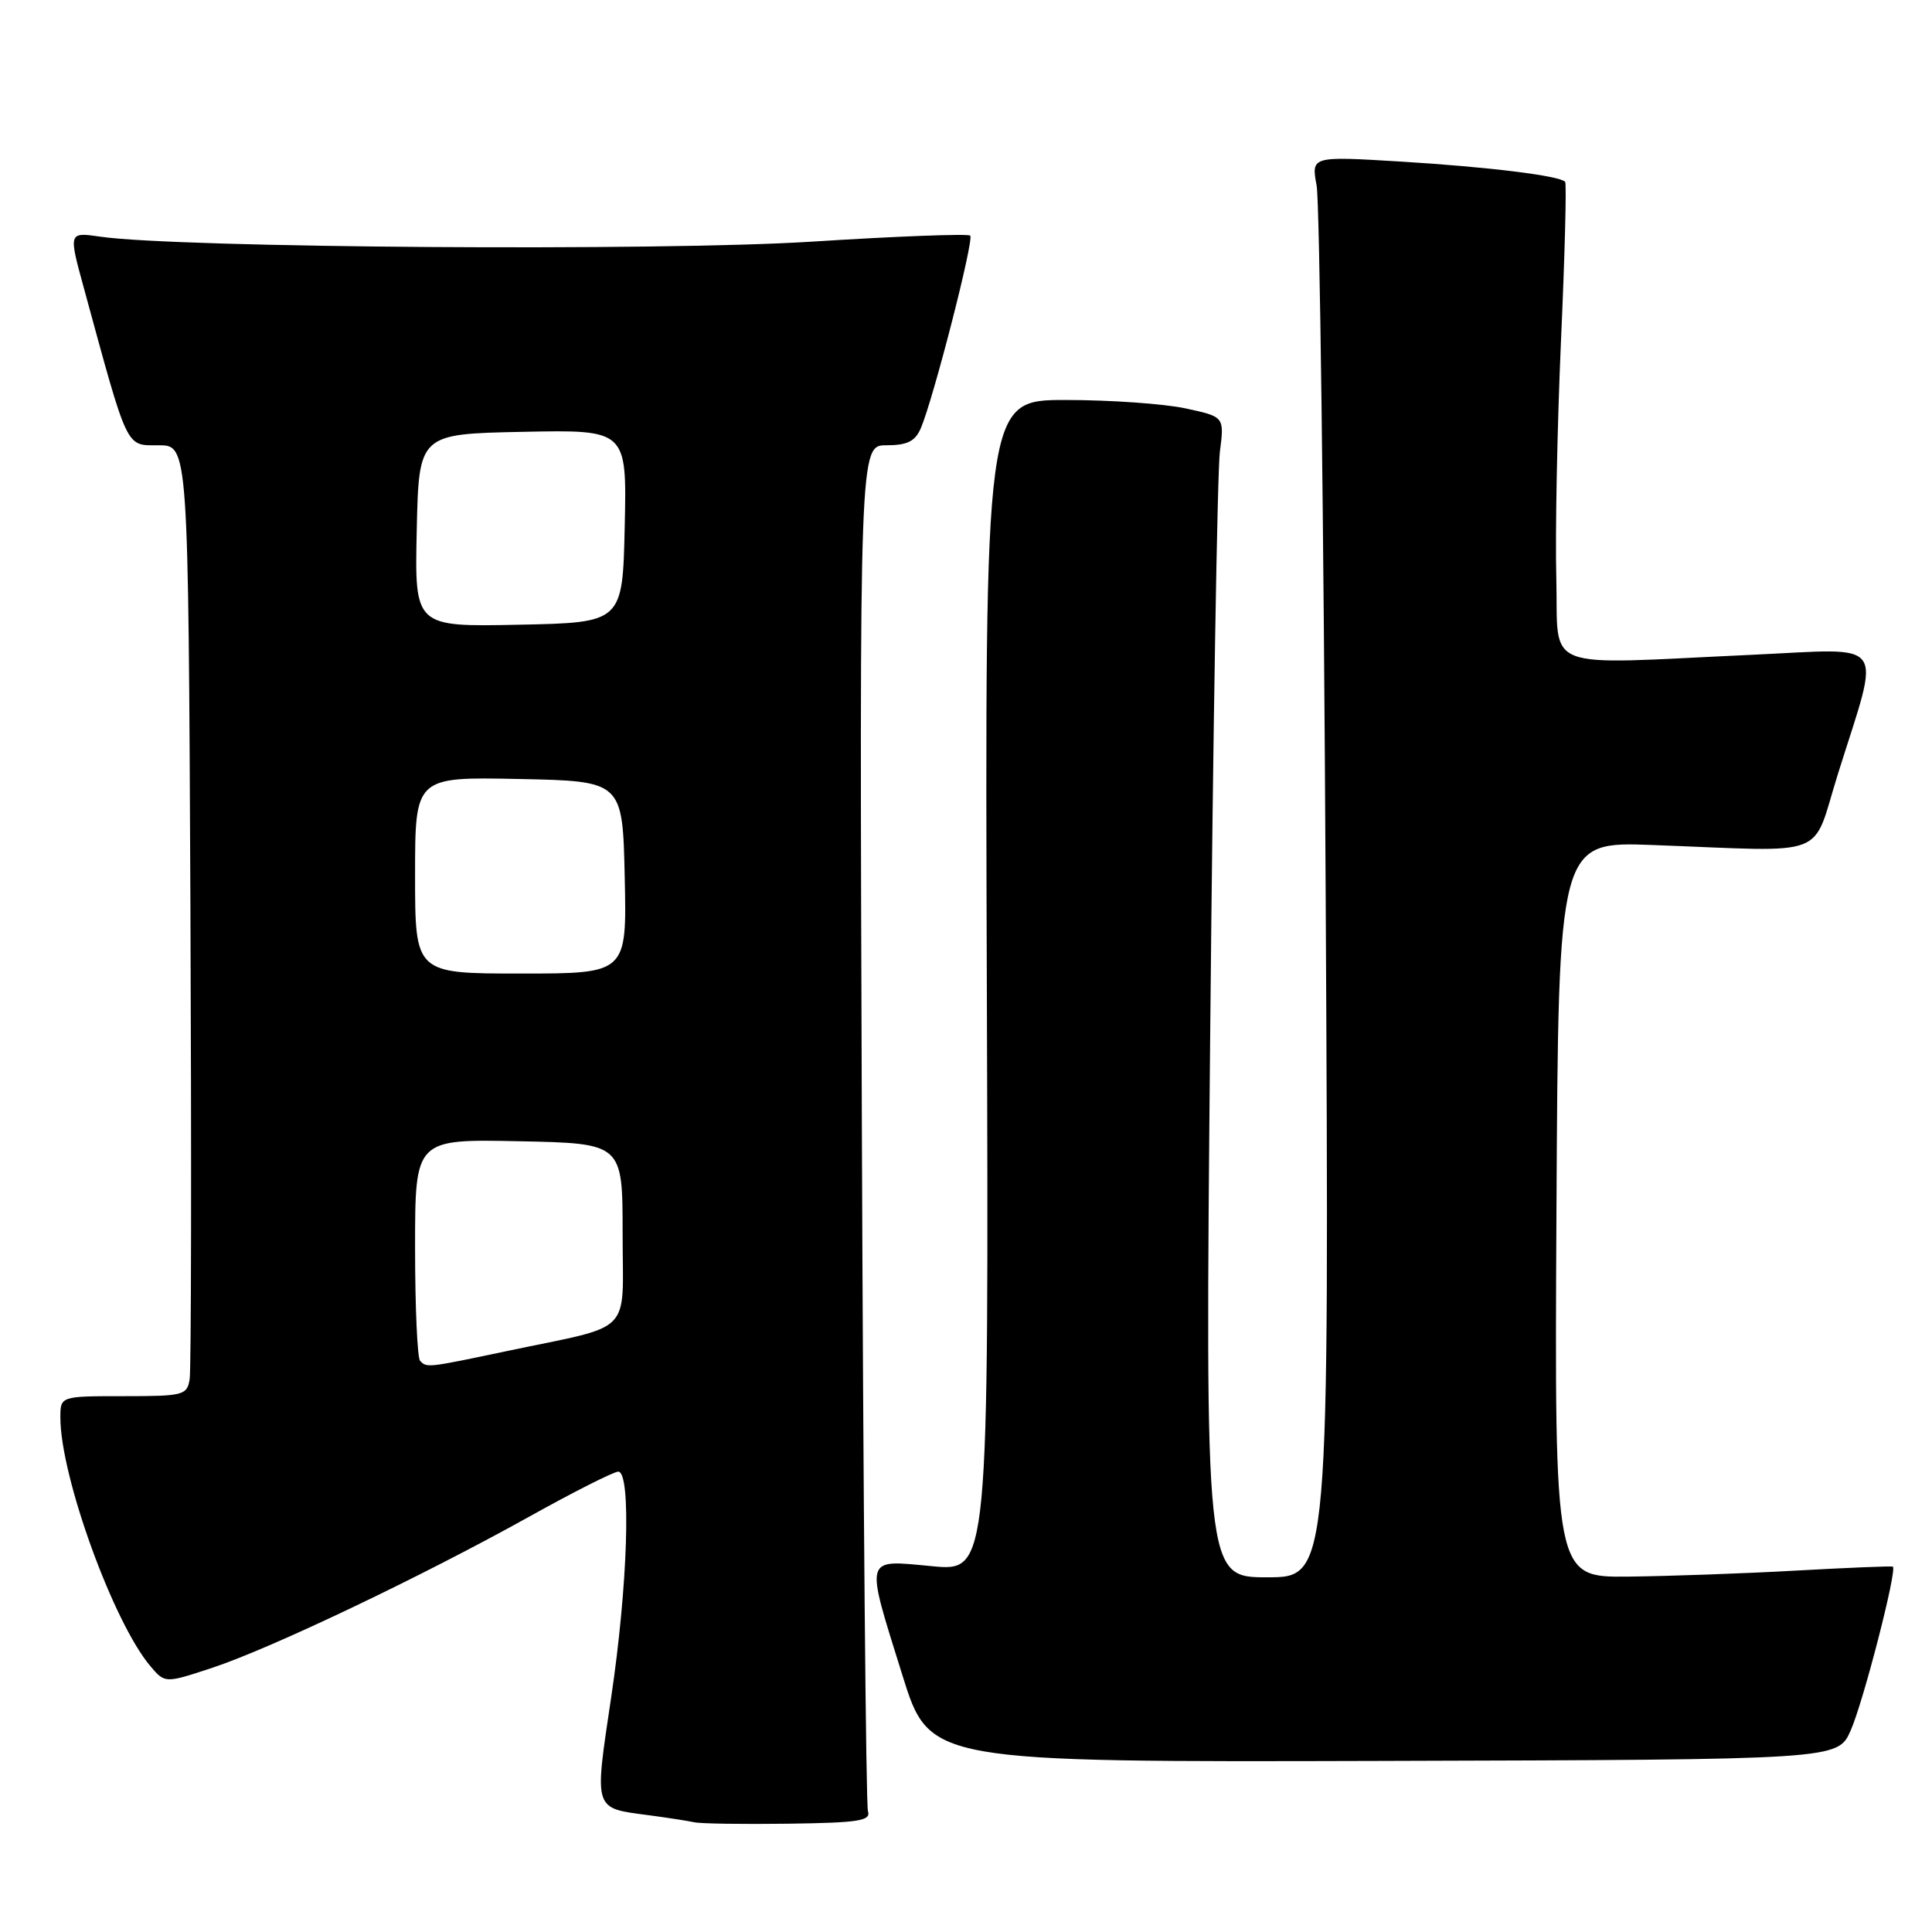 <?xml version="1.0" encoding="UTF-8" standalone="no"?>
<!DOCTYPE svg PUBLIC "-//W3C//DTD SVG 1.1//EN" "http://www.w3.org/Graphics/SVG/1.1/DTD/svg11.dtd" >
<svg xmlns="http://www.w3.org/2000/svg" xmlns:xlink="http://www.w3.org/1999/xlink" version="1.1" viewBox="0 0 256 256">
 <g >
 <path fill="currentColor"
d=" M 115.01 240.00 C 114.74 239.18 114.38 198.11 114.20 148.75 C 113.88 59.00 113.88 59.00 117.46 59.00 C 120.22 59.00 121.26 58.48 122.01 56.75 C 123.67 52.88 129.09 31.76 128.56 31.22 C 128.28 30.95 118.83 31.30 107.57 32.02 C 87.48 33.30 23.45 32.85 13.29 31.36 C 9.08 30.75 9.08 30.75 11.10 38.12 C 17.03 59.86 16.62 59.00 21.01 59.00 C 24.95 59.00 24.95 59.00 25.23 119.75 C 25.38 153.16 25.34 181.51 25.13 182.75 C 24.79 184.88 24.30 185.00 16.38 185.00 C 8.00 185.00 8.00 185.00 8.00 187.84 C 8.00 195.63 15.02 214.99 19.93 220.78 C 21.87 223.06 21.87 223.06 28.19 220.97 C 35.97 218.39 55.93 208.87 70.17 200.94 C 76.04 197.67 81.33 195.00 81.92 195.00 C 83.67 195.00 83.19 210.15 80.98 224.93 C 78.73 240.01 78.58 239.56 86.00 240.53 C 88.47 240.86 91.17 241.28 92.00 241.46 C 92.83 241.65 98.45 241.73 104.50 241.65 C 113.79 241.52 115.42 241.27 115.01 240.00 Z  M 245.21 229.33 C 246.88 225.60 251.42 207.96 250.81 207.59 C 250.64 207.49 244.88 207.73 238.00 208.11 C 231.12 208.50 221.11 208.85 215.74 208.91 C 205.98 209.00 205.98 209.00 206.24 160.25 C 206.50 111.50 206.50 111.50 219.00 111.97 C 242.83 112.85 239.95 113.96 243.55 102.50 C 249.24 84.37 250.36 85.93 232.22 86.76 C 203.76 88.07 206.54 89.16 206.22 76.64 C 206.06 70.67 206.34 56.49 206.84 45.14 C 207.35 33.79 207.59 24.32 207.39 24.09 C 206.65 23.28 197.23 22.12 185.62 21.41 C 173.74 20.69 173.74 20.69 174.46 24.59 C 174.86 26.74 175.40 69.11 175.66 118.75 C 176.14 209.00 176.14 209.00 167.91 209.00 C 159.68 209.00 159.68 209.00 160.36 136.75 C 160.73 97.01 161.31 62.41 161.64 59.86 C 162.24 55.22 162.24 55.22 157.07 54.11 C 154.23 53.50 147.09 53.00 141.20 53.00 C 130.50 53.00 130.50 53.00 130.76 130.62 C 131.02 208.24 131.02 208.24 123.51 207.53 C 114.40 206.68 114.59 205.99 119.58 222.00 C 123.17 233.50 123.17 233.50 183.34 233.33 C 243.50 233.16 243.50 233.16 245.21 229.33 Z  M 55.67 180.33 C 55.30 179.97 55.00 173.20 55.00 165.31 C 55.00 150.94 55.00 150.94 68.75 151.22 C 82.50 151.50 82.50 151.50 82.50 163.43 C 82.50 177.16 84.20 175.43 67.14 179.03 C 56.60 181.25 56.58 181.25 55.67 180.33 Z  M 55.00 115.97 C 55.00 102.94 55.00 102.94 68.75 103.22 C 82.50 103.50 82.50 103.50 82.78 116.25 C 83.06 129.00 83.06 129.00 69.03 129.00 C 55.00 129.00 55.00 129.00 55.00 115.97 Z  M 55.22 70.28 C 55.50 57.50 55.50 57.50 69.28 57.22 C 83.06 56.94 83.06 56.94 82.78 69.72 C 82.50 82.50 82.50 82.50 68.72 82.78 C 54.94 83.06 54.94 83.06 55.22 70.28 Z "/>
</g>
</svg>